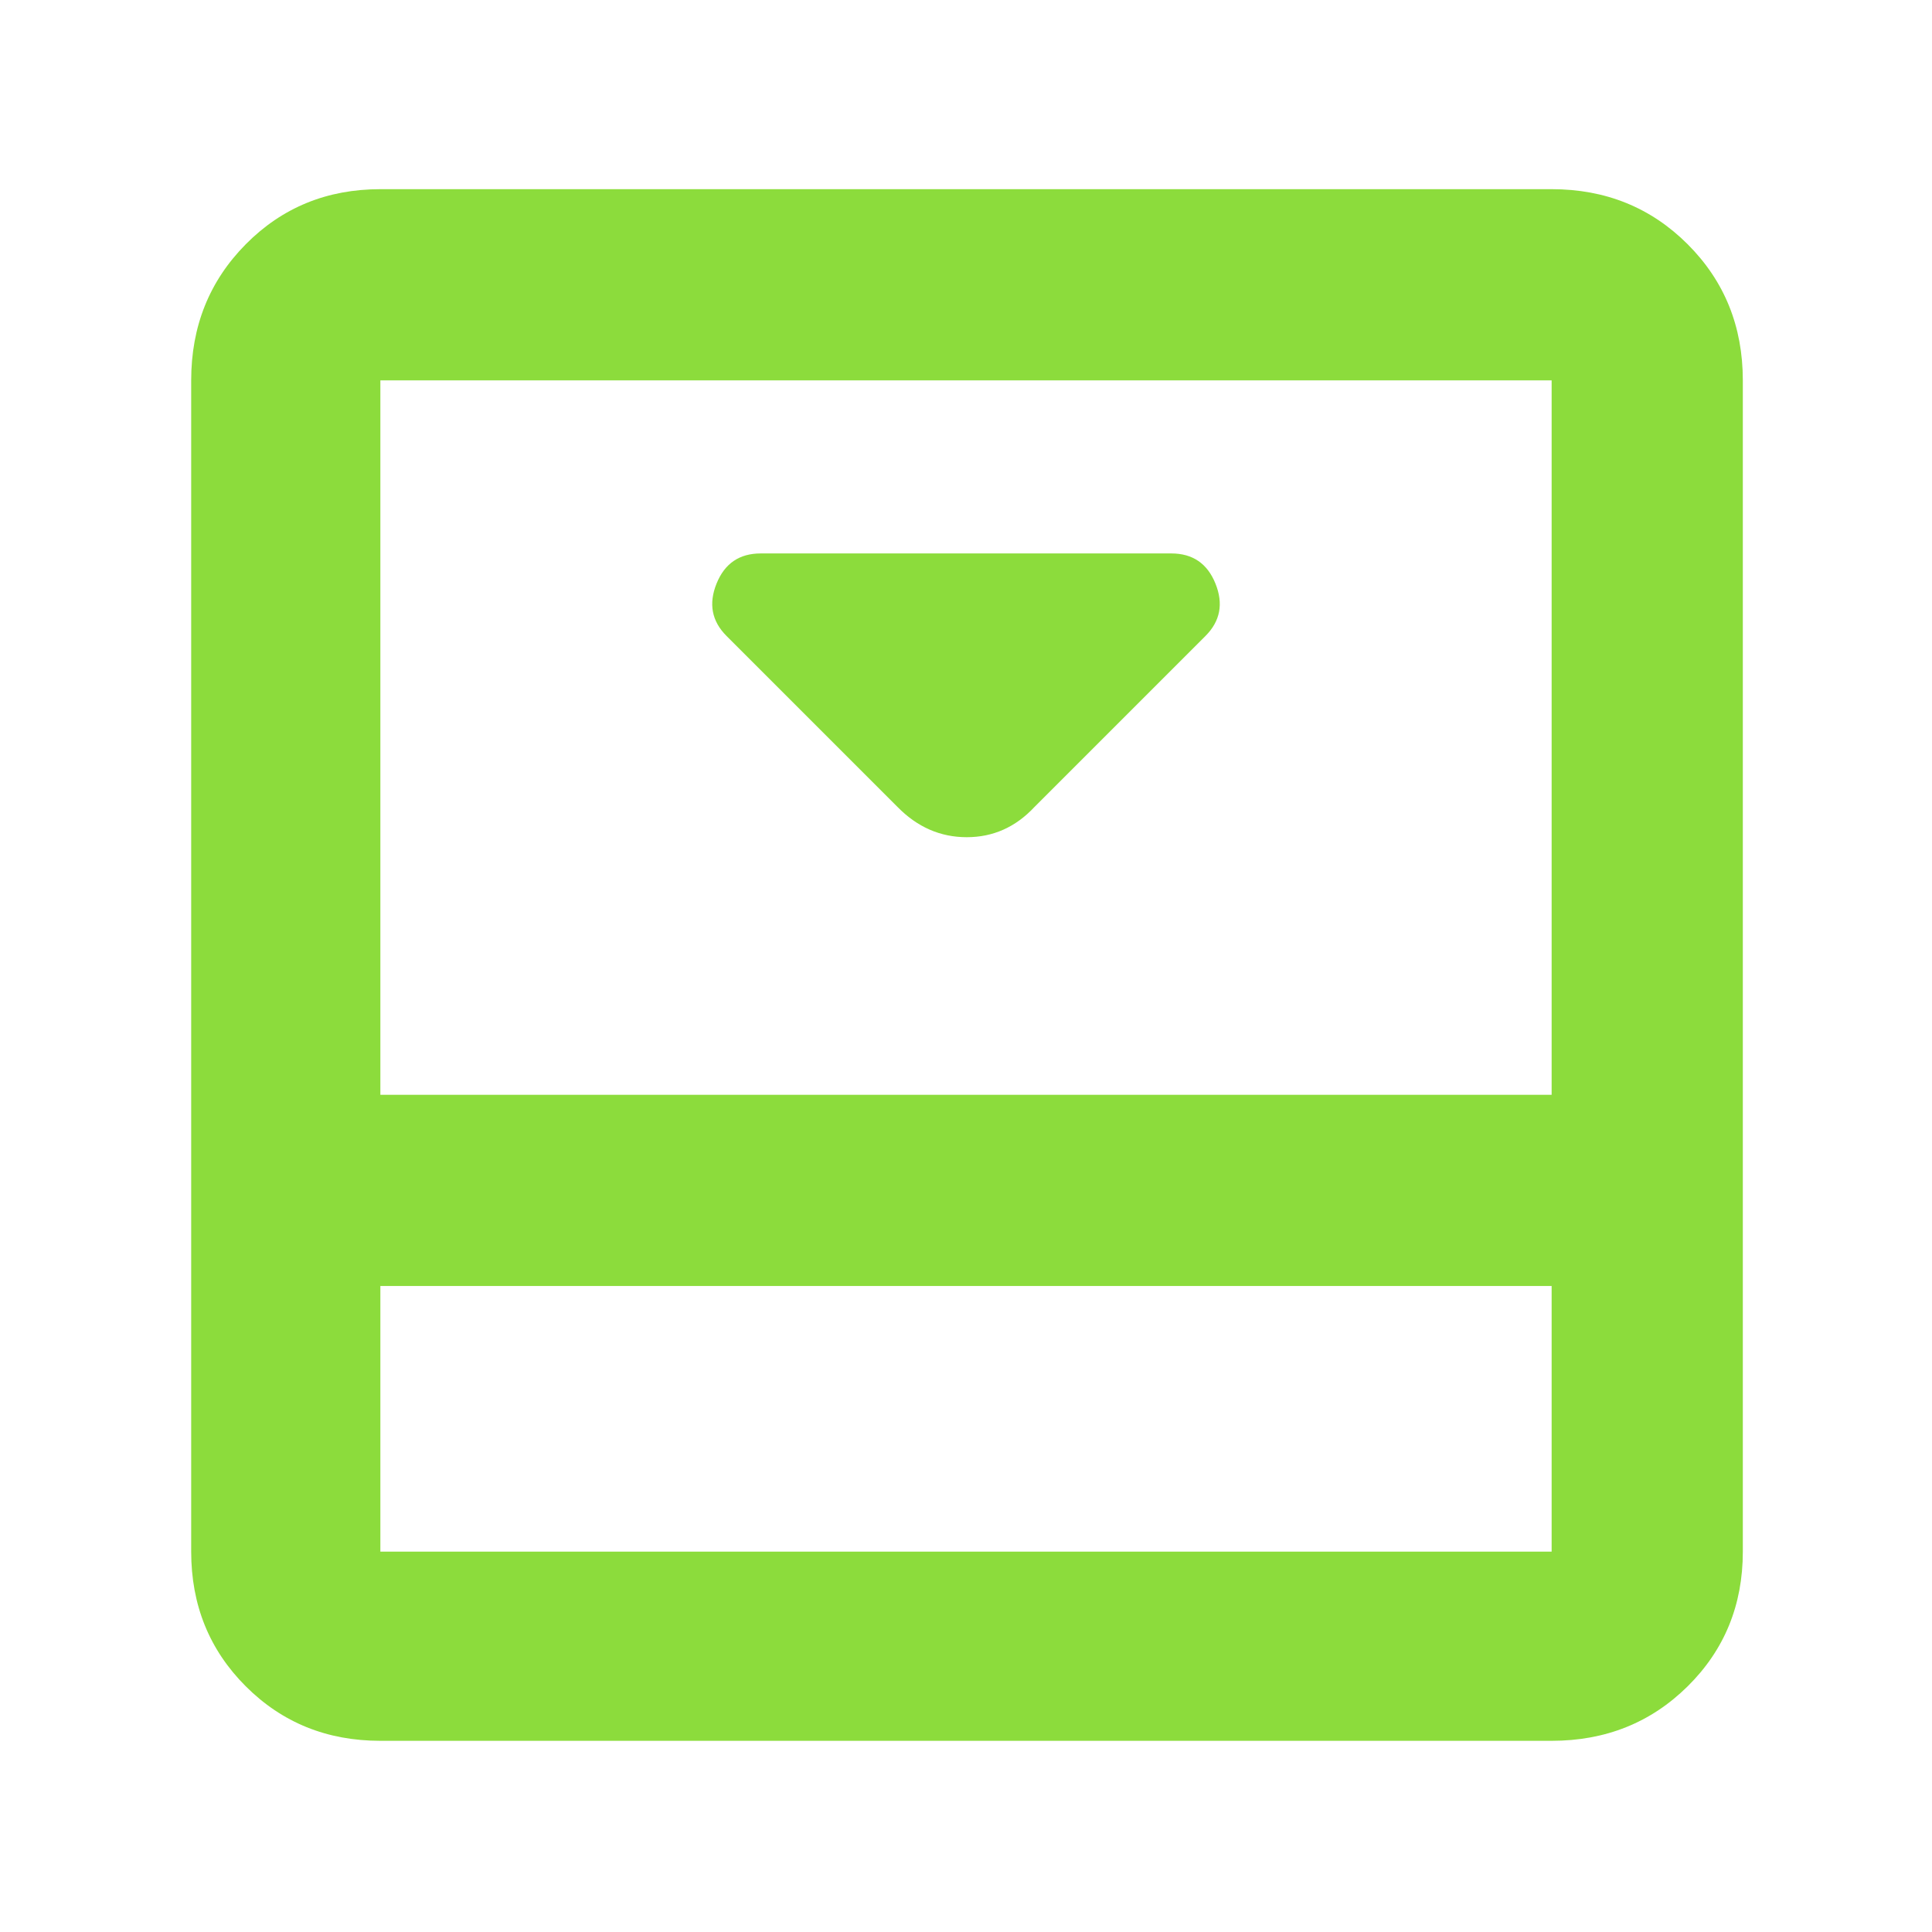 <svg xmlns="http://www.w3.org/2000/svg" height="48" viewBox="0 -960 960 960" width="48"><path fill="rgb(140, 220, 60)" d="m514-559 85-85q11-11 4.96-26T582-685H378q-15.92 0-21.96 15-6.04 15 4.96 26l85 85q14.73 15 34.36 15Q500-544 514-559Zm257-307q40.21 0 67.61 27.39Q866-811.21 866-771v582q0 39.8-27.39 66.9Q811.21-95 771-95H189q-39.8 0-66.9-27.1Q95-149.2 95-189v-582q0-40.21 27.1-67.61Q149.2-866 189-866h582ZM189-321v132h582v-132H189Zm582-95v-355H189v355h582Zm-582 95v132-132Z"/></svg>